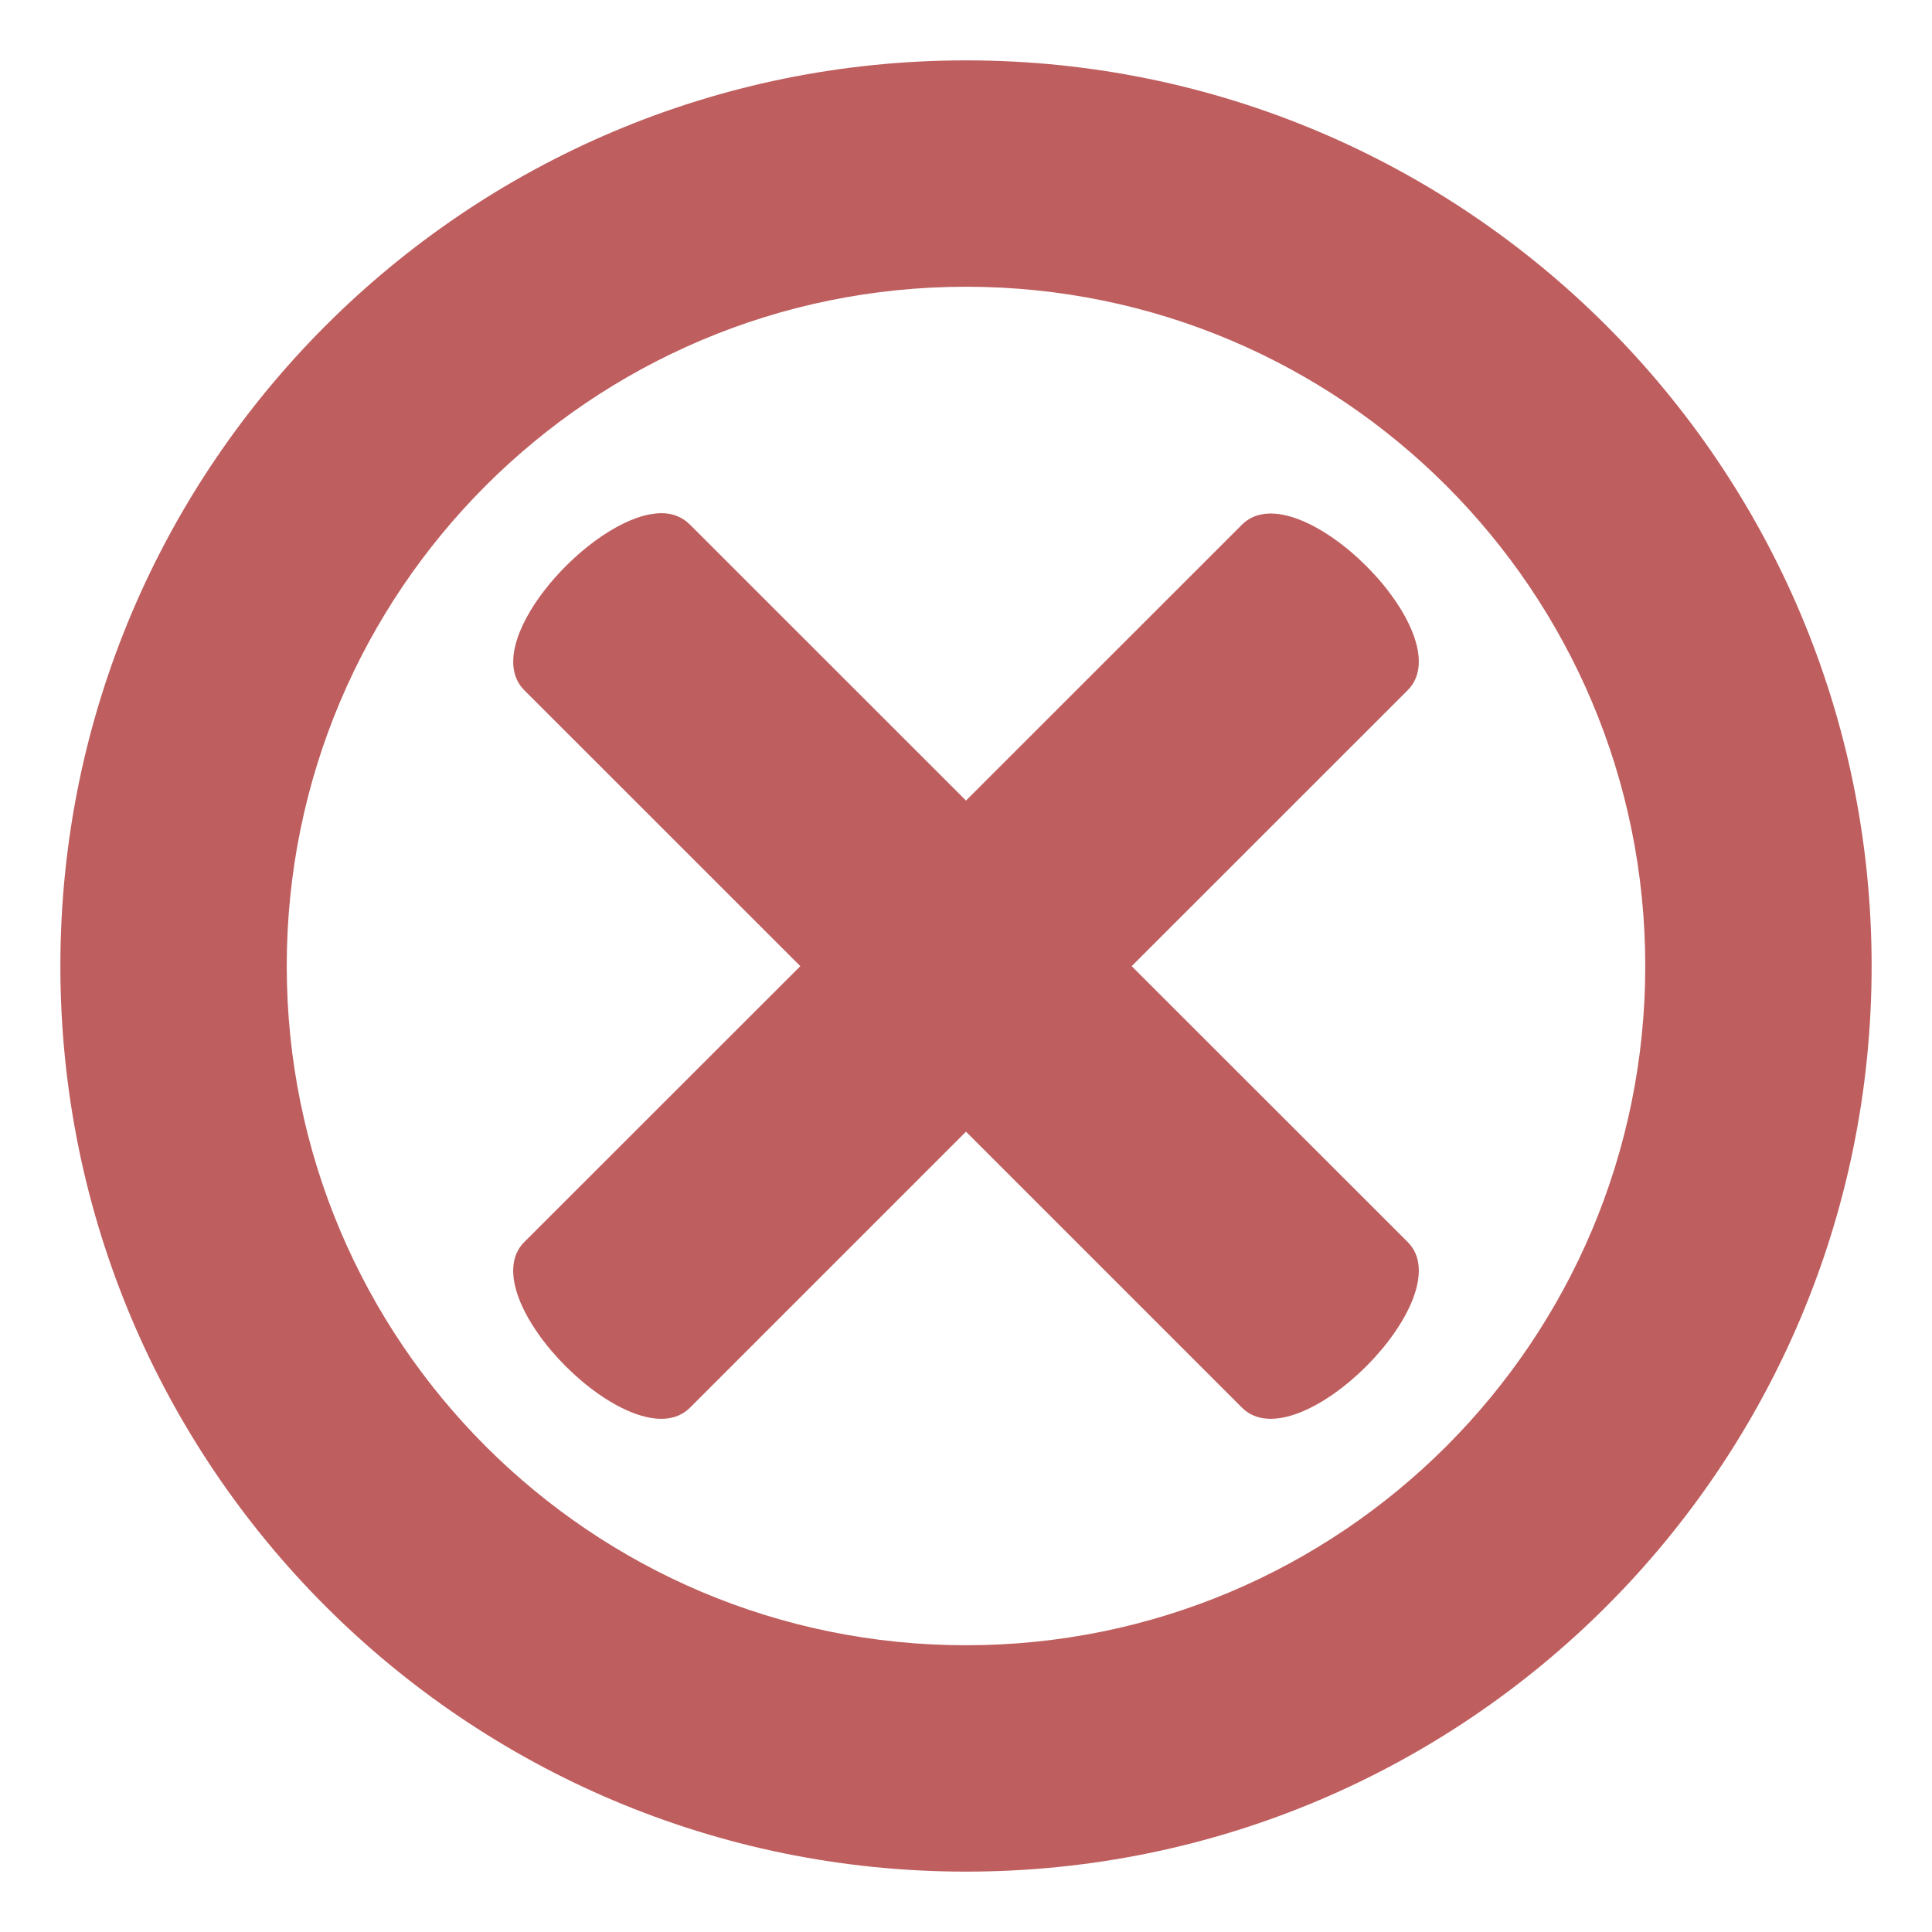<svg width="24" height="24" viewBox="0 0 24 24" fill="none" xmlns="http://www.w3.org/2000/svg">
<path d="M12 0.75C5.787 0.75 0.75 5.787 0.75 12C0.75 18.213 5.787 23.25 12 23.25C18.213 23.25 23.25 18.213 23.25 12C23.25 5.787 18.213 0.75 12 0.75ZM12 3.562C16.66 3.562 20.438 7.34 20.438 12C20.438 16.66 16.66 20.438 12 20.438C7.34 20.438 3.562 16.66 3.562 12C3.562 7.34 7.34 3.562 12 3.562ZM8.221 6.375C8.175 6.375 8.127 6.38 8.077 6.39V6.388C7.219 6.549 5.955 8.017 6.513 8.574L9.942 12.002L6.513 15.429C5.827 16.115 7.885 18.173 8.571 17.487L12 14.058L15.429 17.487C16.115 18.173 18.173 16.115 17.487 15.429L14.058 12.002L17.487 8.574C18.173 7.888 16.115 5.832 15.429 6.517L12 9.945L8.571 6.517C8.474 6.421 8.357 6.376 8.221 6.375L8.221 6.375Z" fill="#BF5E5E"/>
</svg>
